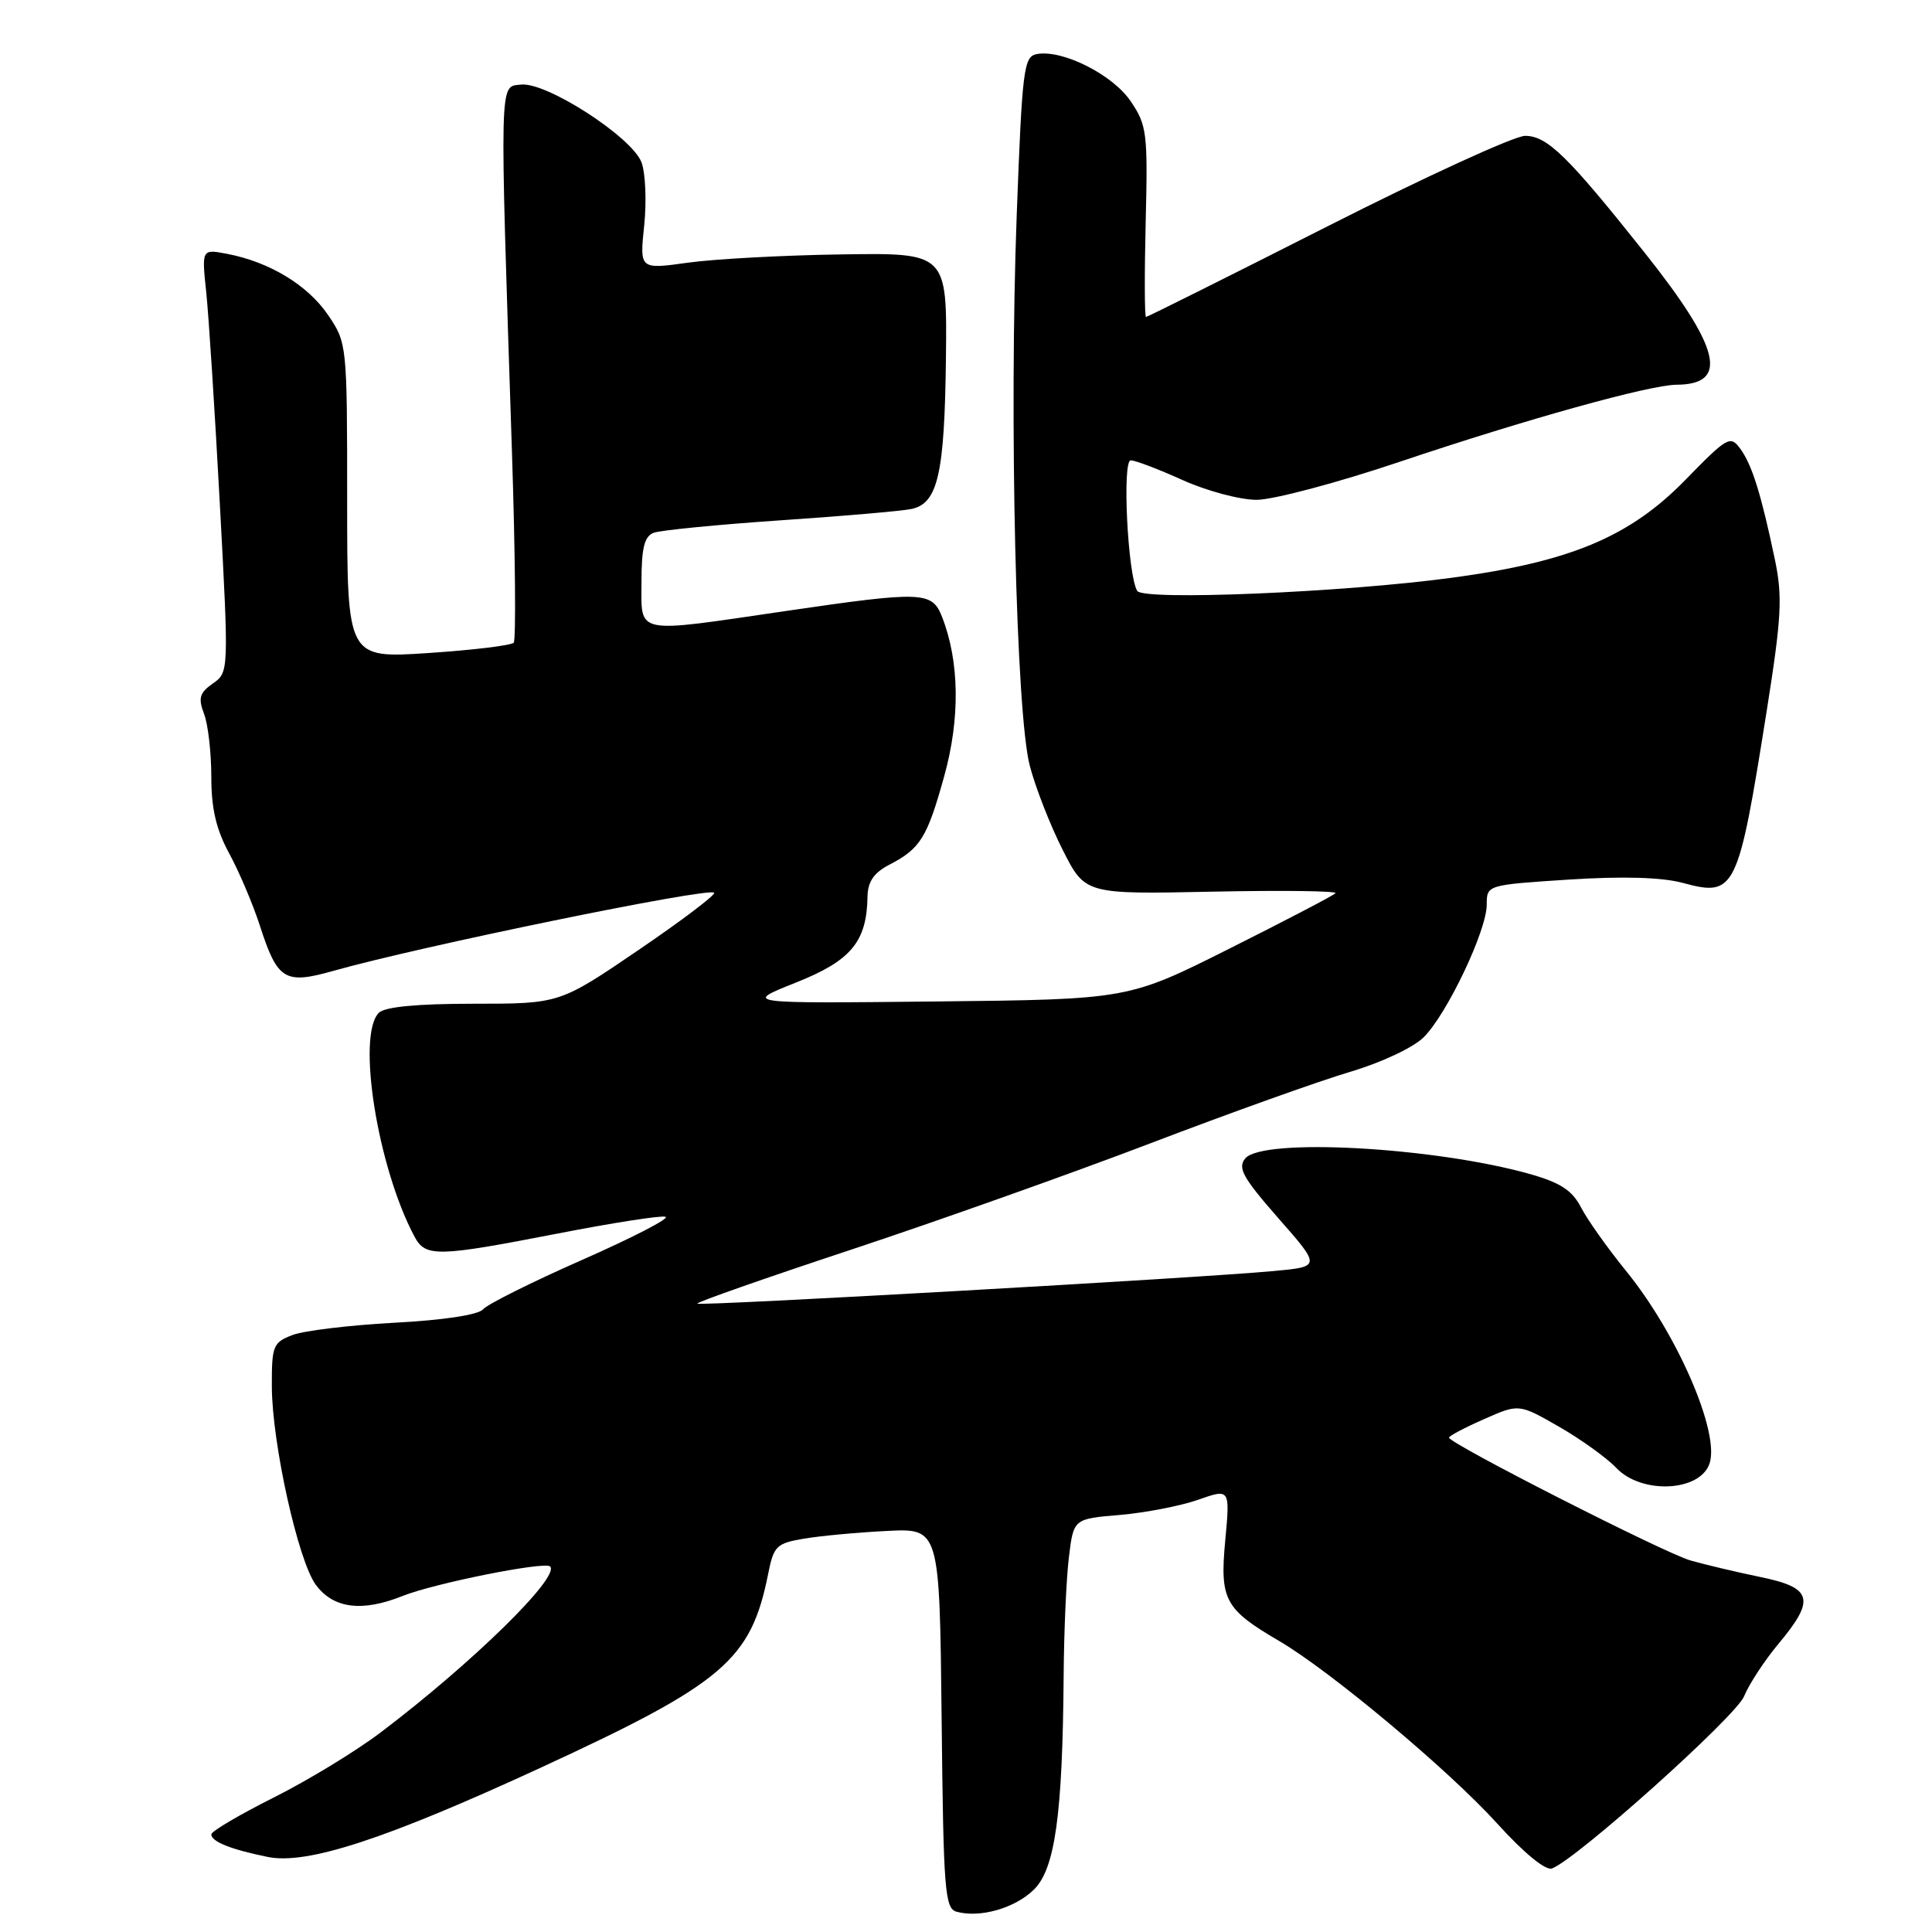 <?xml version="1.0" encoding="UTF-8" standalone="no"?>
<!DOCTYPE svg PUBLIC "-//W3C//DTD SVG 1.1//EN" "http://www.w3.org/Graphics/SVG/1.1/DTD/svg11.dtd" >
<svg xmlns="http://www.w3.org/2000/svg" xmlns:xlink="http://www.w3.org/1999/xlink" version="1.1" viewBox="0 0 256 256">
 <g >
 <path fill="currentColor"
d=" M 136.97 250.41 C 139.80 247.67 140.80 240.50 140.94 222.00 C 140.98 216.22 141.29 209.19 141.63 206.38 C 142.25 201.25 142.25 201.25 148.37 200.74 C 151.74 200.45 156.41 199.55 158.75 198.73 C 162.99 197.24 162.99 197.24 162.35 204.13 C 161.62 212.00 162.27 213.21 169.53 217.46 C 176.31 221.44 192.00 234.57 198.38 241.62 C 201.94 245.55 204.81 247.90 205.65 247.58 C 208.97 246.31 229.97 227.48 231.10 224.77 C 231.77 223.13 233.83 220.00 235.66 217.81 C 240.59 211.91 240.17 210.38 233.25 208.96 C 230.09 208.31 225.93 207.32 224.00 206.77 C 220.55 205.79 192.00 191.26 192.00 190.49 C 192.00 190.27 194.08 189.17 196.63 188.05 C 201.26 186.00 201.26 186.00 206.55 189.03 C 209.46 190.70 212.89 193.16 214.17 194.51 C 217.54 198.06 225.34 197.66 226.54 193.87 C 227.87 189.70 222.19 176.66 215.44 168.38 C 213.02 165.40 210.34 161.63 209.50 160.00 C 208.33 157.73 206.76 156.71 202.74 155.57 C 190.05 151.99 167.29 150.74 165.00 153.50 C 163.96 154.75 164.69 156.06 169.39 161.42 C 175.03 167.84 175.03 167.84 168.76 168.42 C 158.95 169.34 92.74 173.08 92.40 172.74 C 92.23 172.57 101.41 169.35 112.80 165.58 C 124.18 161.81 142.05 155.46 152.50 151.47 C 162.95 147.48 174.82 143.23 178.88 142.03 C 183.06 140.79 187.29 138.80 188.66 137.43 C 191.75 134.34 197.00 123.30 197.00 119.88 C 197.00 117.26 197.00 117.26 207.86 116.55 C 215.00 116.09 220.17 116.24 222.94 116.98 C 229.95 118.87 230.29 118.17 234.10 94.18 C 236.06 81.82 236.21 79.08 235.19 74.18 C 233.38 65.53 232.16 61.60 230.61 59.48 C 229.28 57.66 228.91 57.86 223.35 63.56 C 215.98 71.12 208.14 74.42 192.50 76.54 C 178.10 78.50 151.50 79.61 150.69 78.30 C 149.43 76.26 148.67 61.00 149.83 61.00 C 150.44 61.00 153.54 62.18 156.72 63.62 C 159.90 65.05 164.30 66.23 166.50 66.23 C 168.70 66.23 177.25 63.96 185.50 61.18 C 202.27 55.54 218.56 51.01 222.14 50.98 C 229.16 50.94 227.99 46.13 217.86 33.40 C 207.70 20.63 205.00 18.00 202.08 18.00 C 200.69 18.00 188.90 23.40 175.88 30.00 C 162.85 36.60 152.04 42.00 151.85 42.00 C 151.66 42.00 151.64 36.33 151.81 29.40 C 152.10 17.61 151.97 16.57 149.81 13.40 C 147.40 9.86 140.74 6.52 137.36 7.17 C 135.65 7.50 135.44 9.19 134.72 28.51 C 133.71 55.48 134.63 94.50 136.45 101.46 C 137.20 104.33 139.15 109.34 140.80 112.59 C 143.78 118.50 143.78 118.50 160.64 118.15 C 169.91 117.96 177.25 118.05 176.96 118.36 C 176.66 118.67 170.36 121.96 162.96 125.67 C 149.50 132.43 149.50 132.43 124.00 132.70 C 98.50 132.97 98.50 132.97 105.43 130.21 C 112.77 127.30 114.86 124.79 114.95 118.78 C 114.99 116.82 115.80 115.64 117.82 114.59 C 121.95 112.46 122.85 111.01 125.11 102.86 C 127.24 95.21 127.14 87.65 124.83 81.75 C 123.50 78.35 122.29 78.30 104.00 80.98 C 83.87 83.93 85.00 84.16 85.00 77.11 C 85.00 72.62 85.38 71.07 86.61 70.60 C 87.49 70.26 95.03 69.52 103.36 68.95 C 111.69 68.39 119.53 67.71 120.79 67.44 C 124.27 66.69 125.16 62.81 125.34 47.50 C 125.50 33.50 125.50 33.50 111.50 33.71 C 103.80 33.82 94.63 34.32 91.12 34.81 C 84.75 35.70 84.75 35.70 85.36 29.87 C 85.69 26.66 85.53 22.90 85.00 21.51 C 83.72 18.14 72.37 10.82 69.03 11.21 C 66.14 11.54 66.19 9.59 67.84 60.00 C 68.28 73.47 68.38 84.80 68.07 85.16 C 67.76 85.52 62.66 86.14 56.75 86.53 C 46.00 87.24 46.00 87.24 46.00 66.35 C 46.00 45.64 45.98 45.43 43.47 41.74 C 40.78 37.78 35.71 34.71 30.11 33.64 C 26.72 32.99 26.72 32.99 27.33 38.75 C 27.66 41.91 28.47 54.53 29.13 66.79 C 30.33 89.05 30.32 89.08 28.20 90.57 C 26.44 91.80 26.24 92.50 27.04 94.60 C 27.57 95.99 28.00 99.74 28.00 102.94 C 28.00 107.17 28.65 109.93 30.39 113.12 C 31.70 115.53 33.52 119.83 34.44 122.67 C 36.77 129.88 37.72 130.47 44.19 128.64 C 55.60 125.41 93.89 117.55 94.63 118.29 C 94.88 118.54 90.37 121.96 84.62 125.87 C 74.15 133.00 74.15 133.00 62.77 133.00 C 55.26 133.00 50.99 133.41 50.20 134.20 C 47.23 137.17 50.03 154.71 54.93 163.87 C 56.39 166.59 57.90 166.56 73.95 163.44 C 81.19 162.03 87.60 161.03 88.19 161.23 C 88.79 161.43 83.81 164.00 77.14 166.94 C 70.47 169.88 64.56 172.83 64.01 173.49 C 63.40 174.22 58.77 174.93 52.25 175.27 C 46.34 175.59 40.26 176.32 38.75 176.90 C 36.18 177.88 36.00 178.34 36.02 183.73 C 36.05 191.26 39.50 206.82 41.85 210.00 C 44.17 213.14 47.98 213.63 53.33 211.48 C 57.53 209.80 72.17 206.87 72.89 207.56 C 74.27 208.91 62.61 220.34 50.46 229.54 C 47.18 232.03 40.79 235.92 36.25 238.19 C 31.71 240.47 28.00 242.66 28.00 243.06 C 28.00 244.03 30.62 245.07 35.50 246.06 C 40.71 247.10 51.14 243.69 71.71 234.20 C 95.92 223.03 99.51 219.96 101.79 208.52 C 102.52 204.85 102.89 204.49 106.54 203.88 C 108.72 203.51 113.65 203.05 117.50 202.86 C 124.50 202.50 124.50 202.50 124.77 227.68 C 125.01 250.59 125.19 252.90 126.77 253.32 C 129.89 254.16 134.45 252.85 136.97 250.41 Z "/>
</g>
</svg>